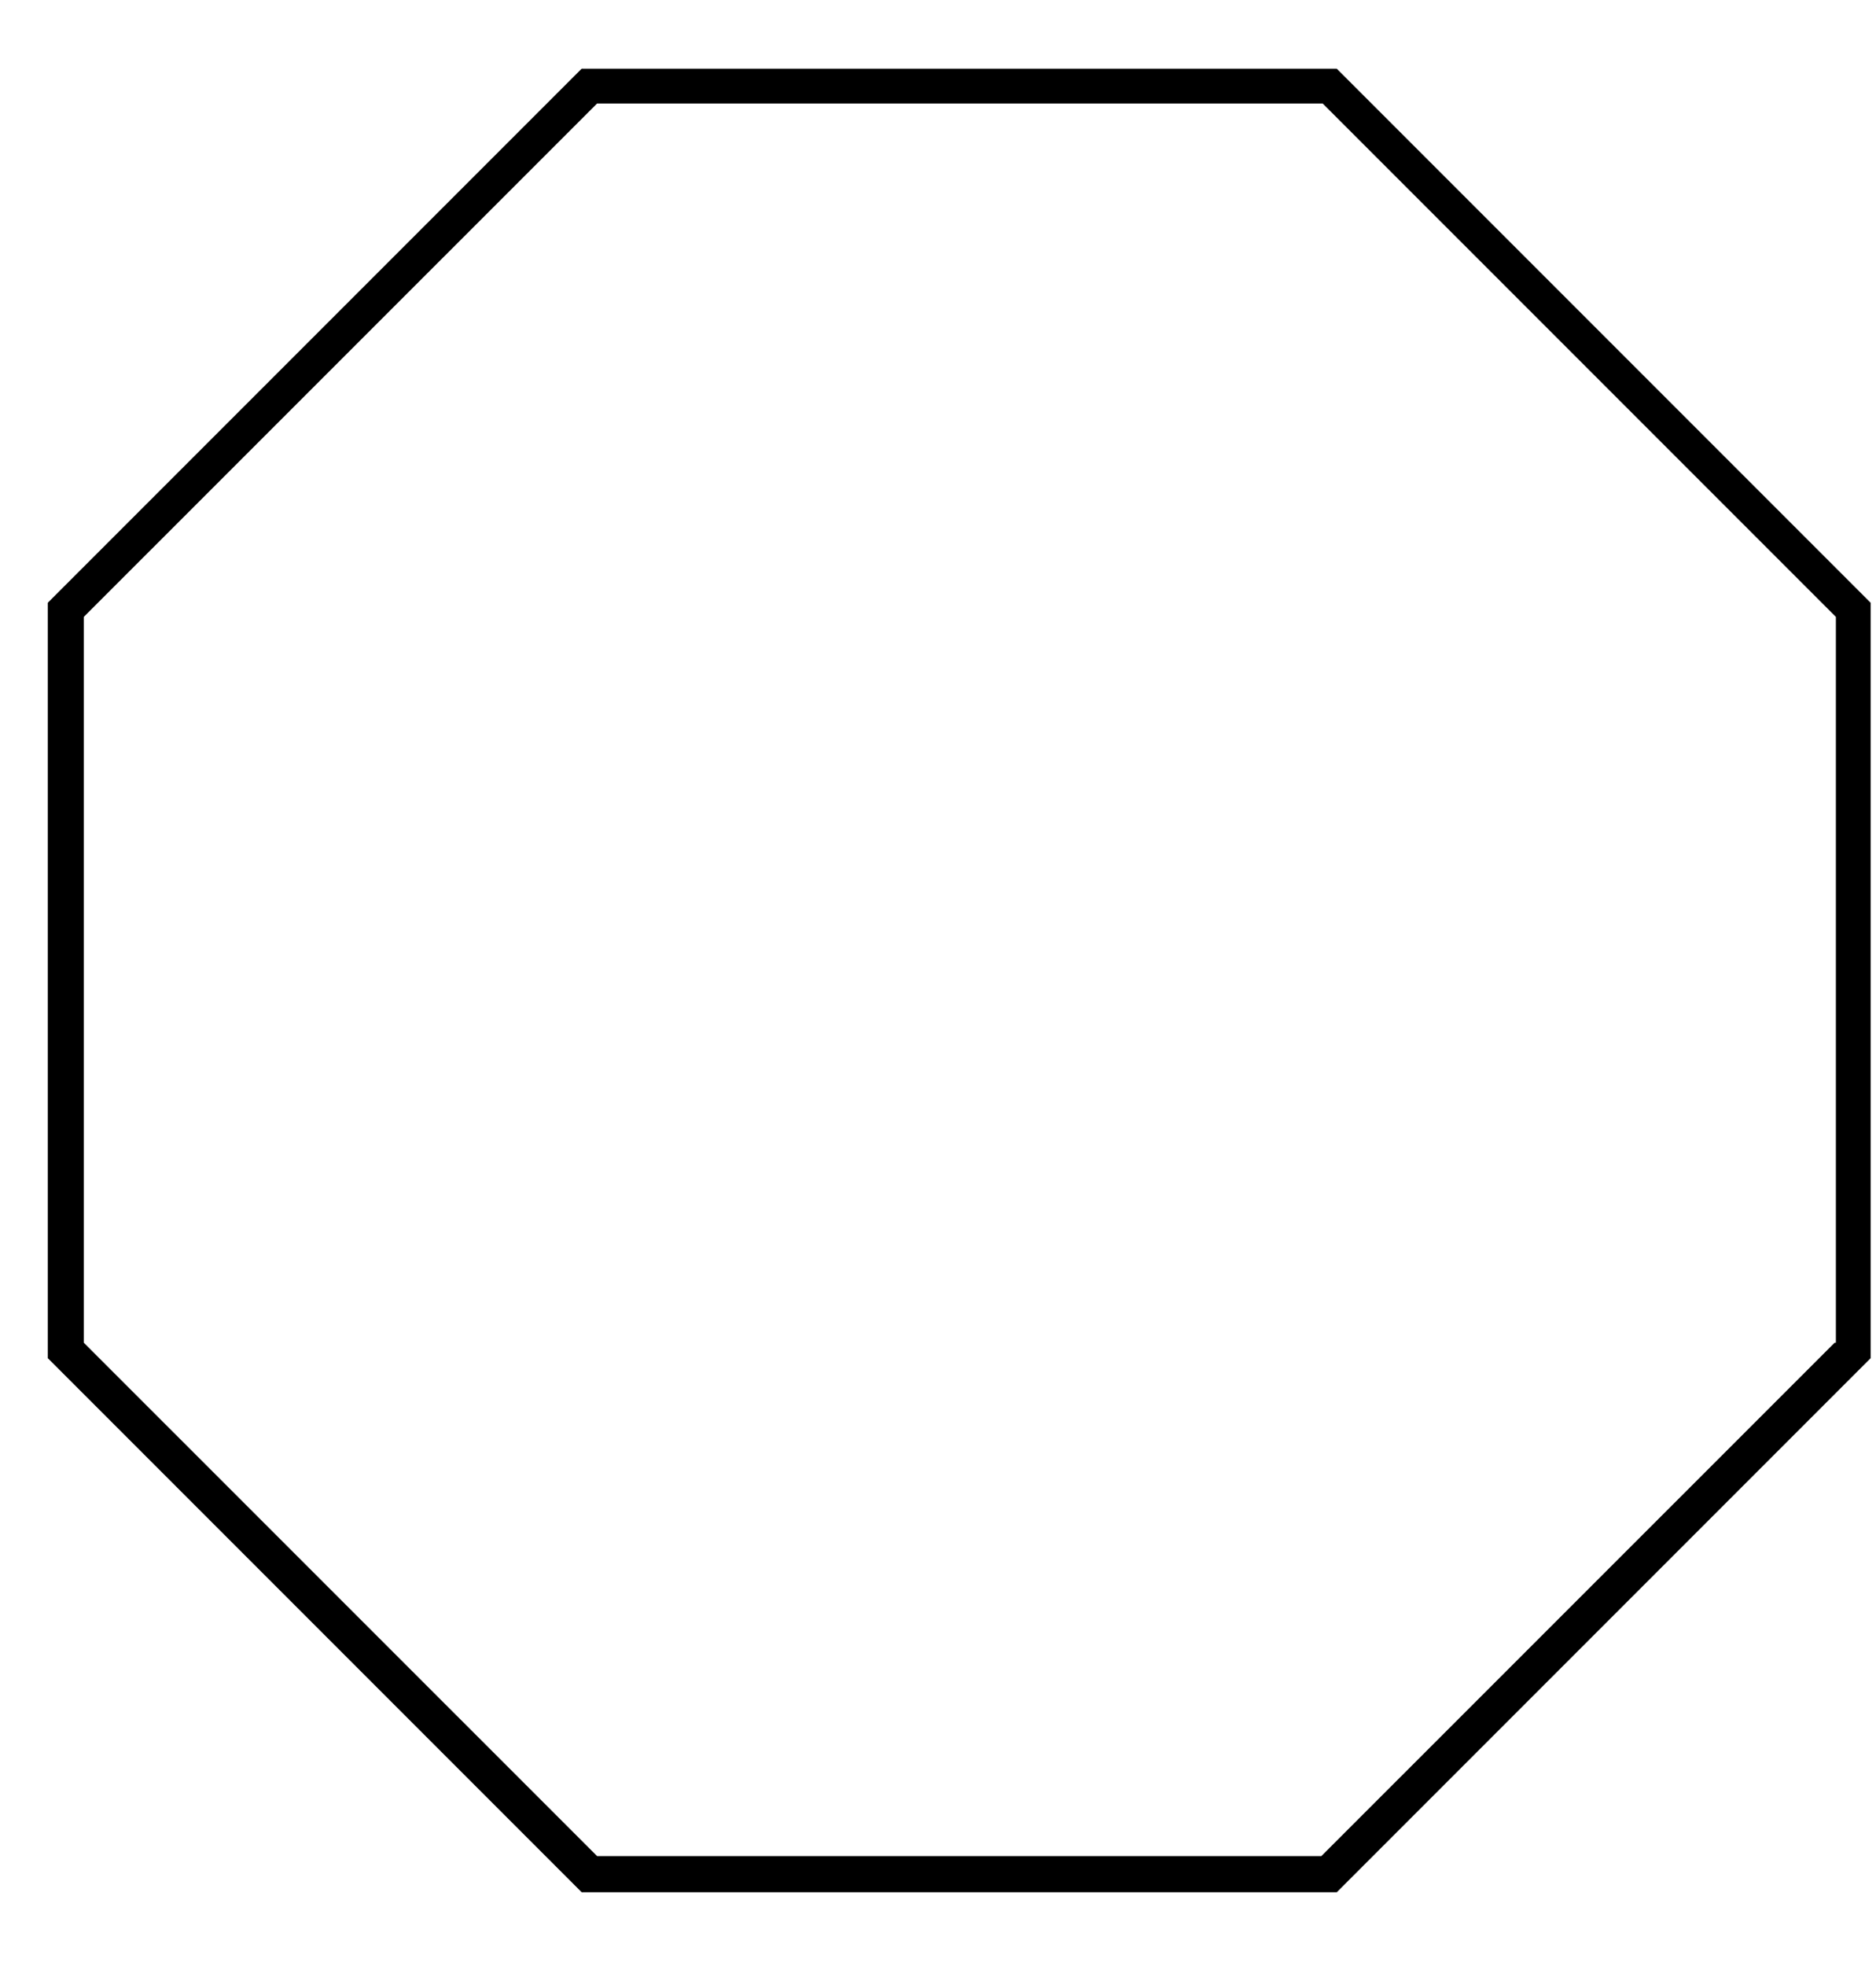 ﻿<?xml version="1.0" encoding="utf-8"?>
<svg version="1.1" xmlns:xlink="http://www.w3.org/1999/xlink" width="21px" height="22px" xmlns="http://www.w3.org/2000/svg">
  <g transform="matrix(1 0 0 1 -322 -183 )">
    <path d="M 20.94 6.745  L 14.964 0.769  L 6.511 0.769  L 0.535 6.745  L 0.535 15.198  L 6.511 21.174  L 14.964 21.174  L 20.94 15.198  L 20.94 6.745  Z M 20.551 15.025  L 20.537 15.025  L 14.791 20.77  L 6.684 20.77  L 0.938 15.025  L 0.938 6.903  L 6.684 1.158  L 14.806 1.158  L 20.551 6.903  L 20.551 15.025  Z " fill-rule="nonzero" fill="#000000" stroke="none" transform="matrix(1 0 0 1 322 183 )" />
  </g>
</svg>